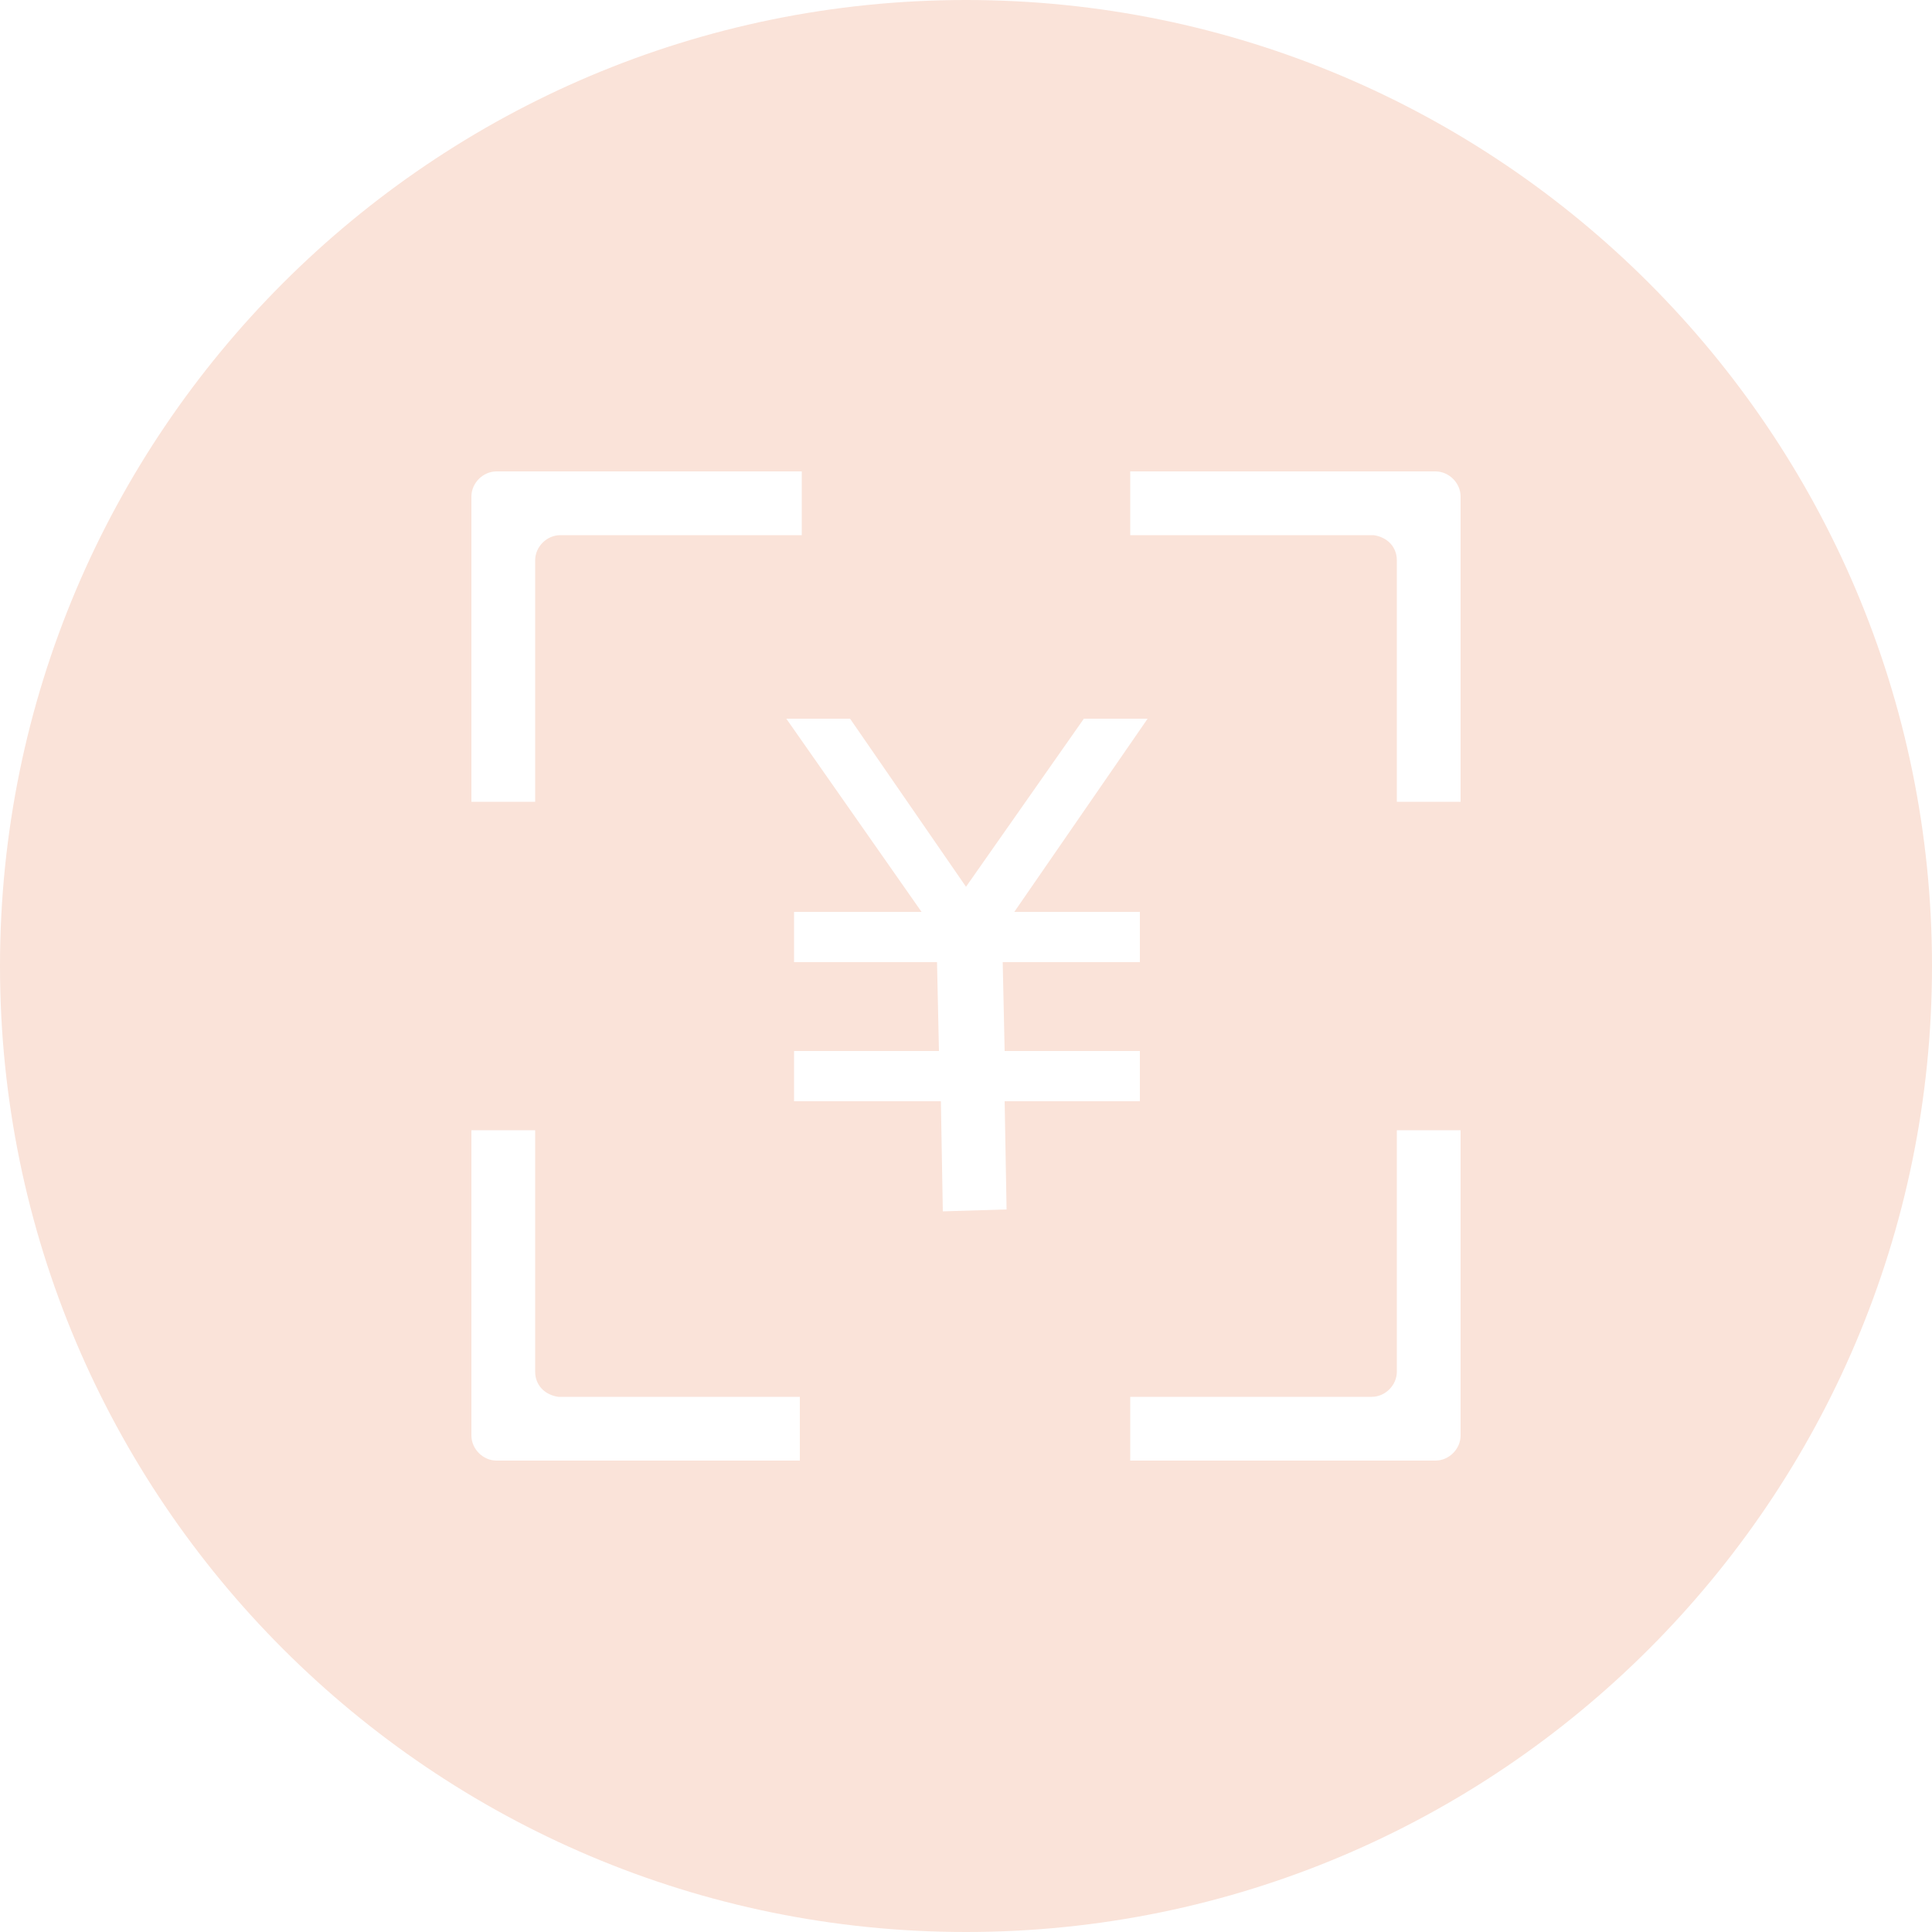 <?xml version="1.0" standalone="no"?><!DOCTYPE svg PUBLIC "-//W3C//DTD SVG 1.1//EN" "http://www.w3.org/Graphics/SVG/1.1/DTD/svg11.dtd"><svg t="1619927269567" class="icon" viewBox="0 0 1024 1024" version="1.1" xmlns="http://www.w3.org/2000/svg" p-id="12494" xmlns:xlink="http://www.w3.org/1999/xlink" width="200" height="200"><defs><style type="text/css"></style></defs><path d="M512 0C229.376 0 0 229.376 0 512s229.376 512 512 512 512-229.376 512-512S794.624 0 512 0zM249.856 263.168c0-7.168 6.144-13.312 13.312-13.312h161.792v33.792H296.96c-7.168 0-13.312 6.144-13.312 13.312v128h-33.792V263.168z m175.104 510.976H263.168c-7.168 0-13.312-6.144-13.312-13.312V599.04h33.792V727.04c0 7.168 5.12 12.288 12.288 13.312h128v33.792z m108.544-133.12l-33.792 1.024-1.024-58.368h-77.824v-26.624h76.8l-1.024-47.104h-75.776v-26.624h67.584l-71.68-102.4H450.56l61.44 89.088 62.464-89.088H608.256l-70.656 102.4H604.16v26.624h-72.704l1.024 47.104h71.68V583.68h-71.68l1.024 57.344z m240.64 119.808c0 7.168-6.144 13.312-13.312 13.312H599.04v-33.792H727.04c7.168 0 13.312-6.144 13.312-13.312V599.04h33.792v161.792z m0-335.872h-33.792V296.96c0-7.168-5.12-12.288-12.288-13.312H599.04v-33.792h161.792c7.168 0 13.312 6.144 13.312 13.312v161.792z" p-id="12495" fill="#fae3d9"></path></svg>